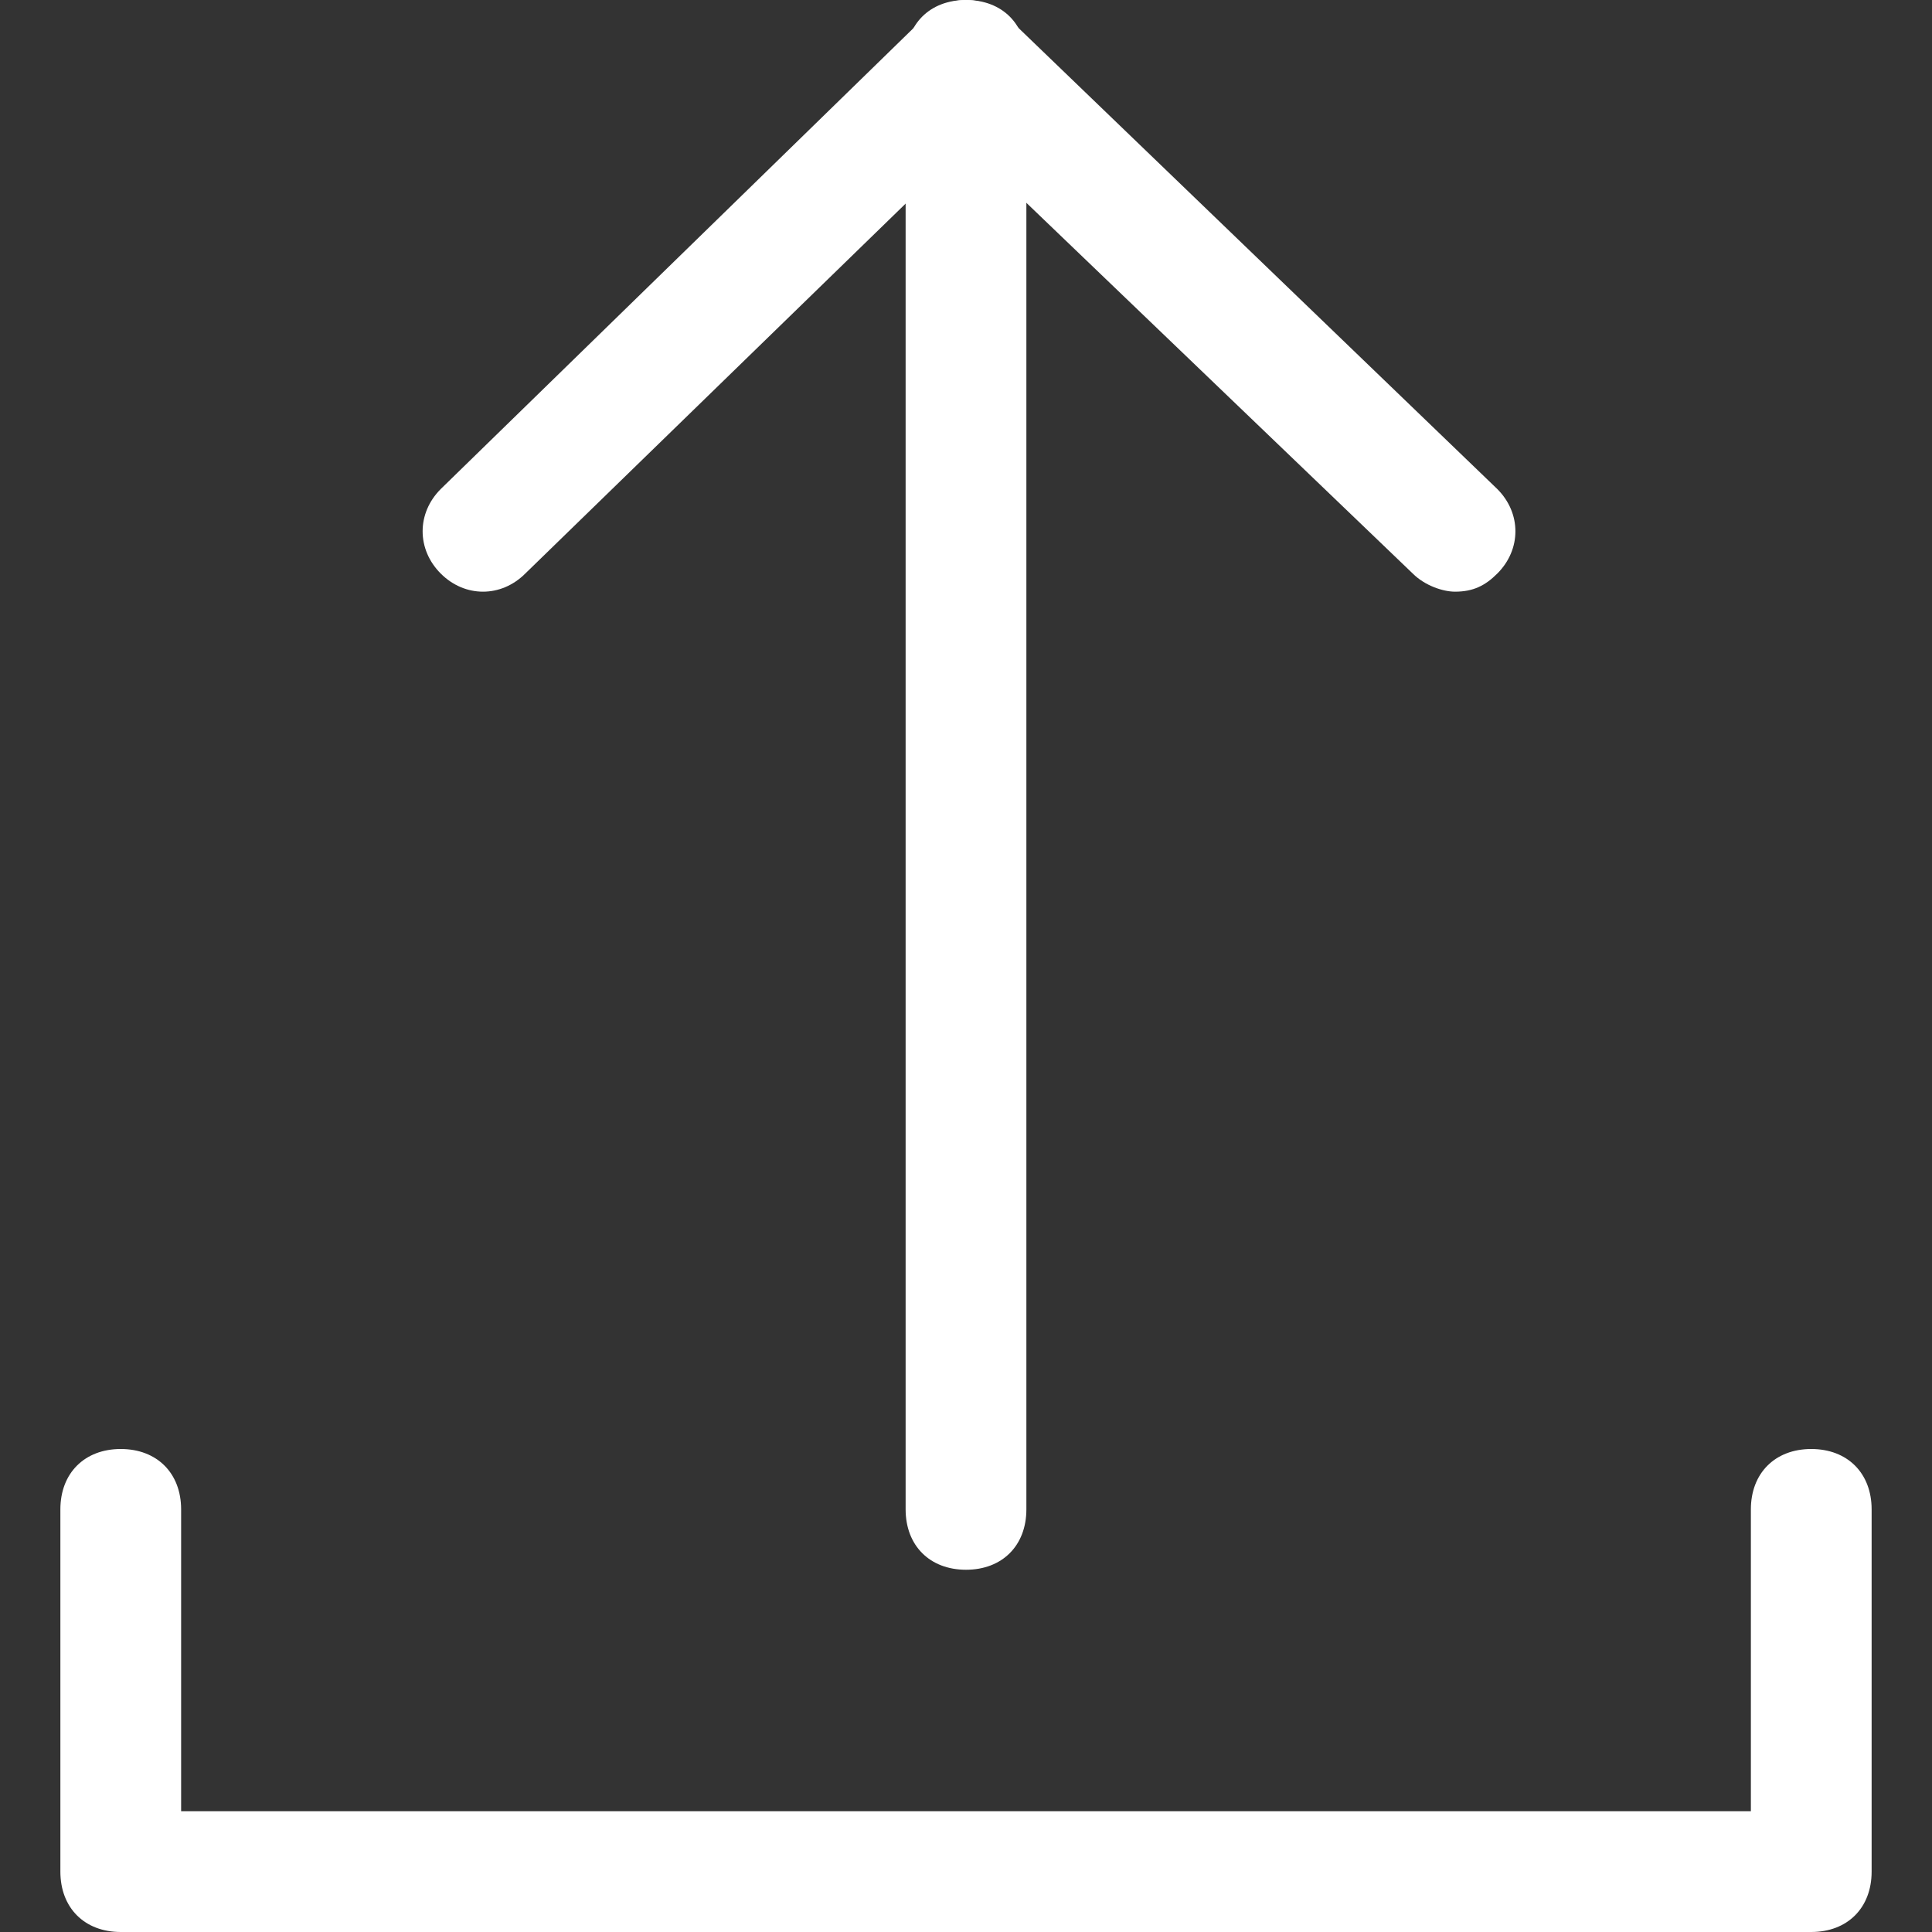 <?xml version="1.0" encoding="utf-8"?>
<!-- Generator: Adobe Illustrator 18.1.0, SVG Export Plug-In . SVG Version: 6.00 Build 0)  -->
<!DOCTYPE svg PUBLIC "-//W3C//DTD SVG 1.1//EN" "http://www.w3.org/Graphics/SVG/1.1/DTD/svg11.dtd">
<svg version="1.1" id="Layer_1" xmlns="http://www.w3.org/2000/svg" xmlns:xlink="http://www.w3.org/1999/xlink" x="0px" y="0px"
	 width="32px" height="32px" viewBox="-283 385 32 32" enable-background="new -283 385 32 32" xml:space="preserve">
<rect x="-283" y="385" width="32" height="32" fill="#333333" stroke="none"/>
<g>
	<g>
		<path fill="white" d="M-253,417h-28c-0.6,0-1-0.4-1-1v-6c0-0.6,0.4-1,1-1s1,0.4,1,1v5h26v-5c0-0.6,0.4-1,1-1s1,0.4,1,1v6
			C-252,416.6-252.4,417-253,417z"/>
	</g>
	<g>
		<g>
			<path fill="white" d="M-258.9,394.8c-0.2,0-0.5-0.1-0.7-0.3l-7.4-7.1l-7.3,7.1c-0.4,0.4-1,0.4-1.4,0s-0.4-1,0-1.4l8-7.8
				c0.4-0.4,1-0.4,1.4,0l8.1,7.8c0.4,0.4,0.4,1,0,1.4C-258.4,394.7-258.6,394.8-258.9,394.8z"/>
		</g>
		<g>
			<path fill="white" d="M-267,411c-0.6,0-1-0.4-1-1v-24c0-0.6,0.4-1,1-1s1,0.4,1,1v24C-266,410.6-266.4,411-267,411z"/>
		</g>
	</g>
</g>
</svg>
